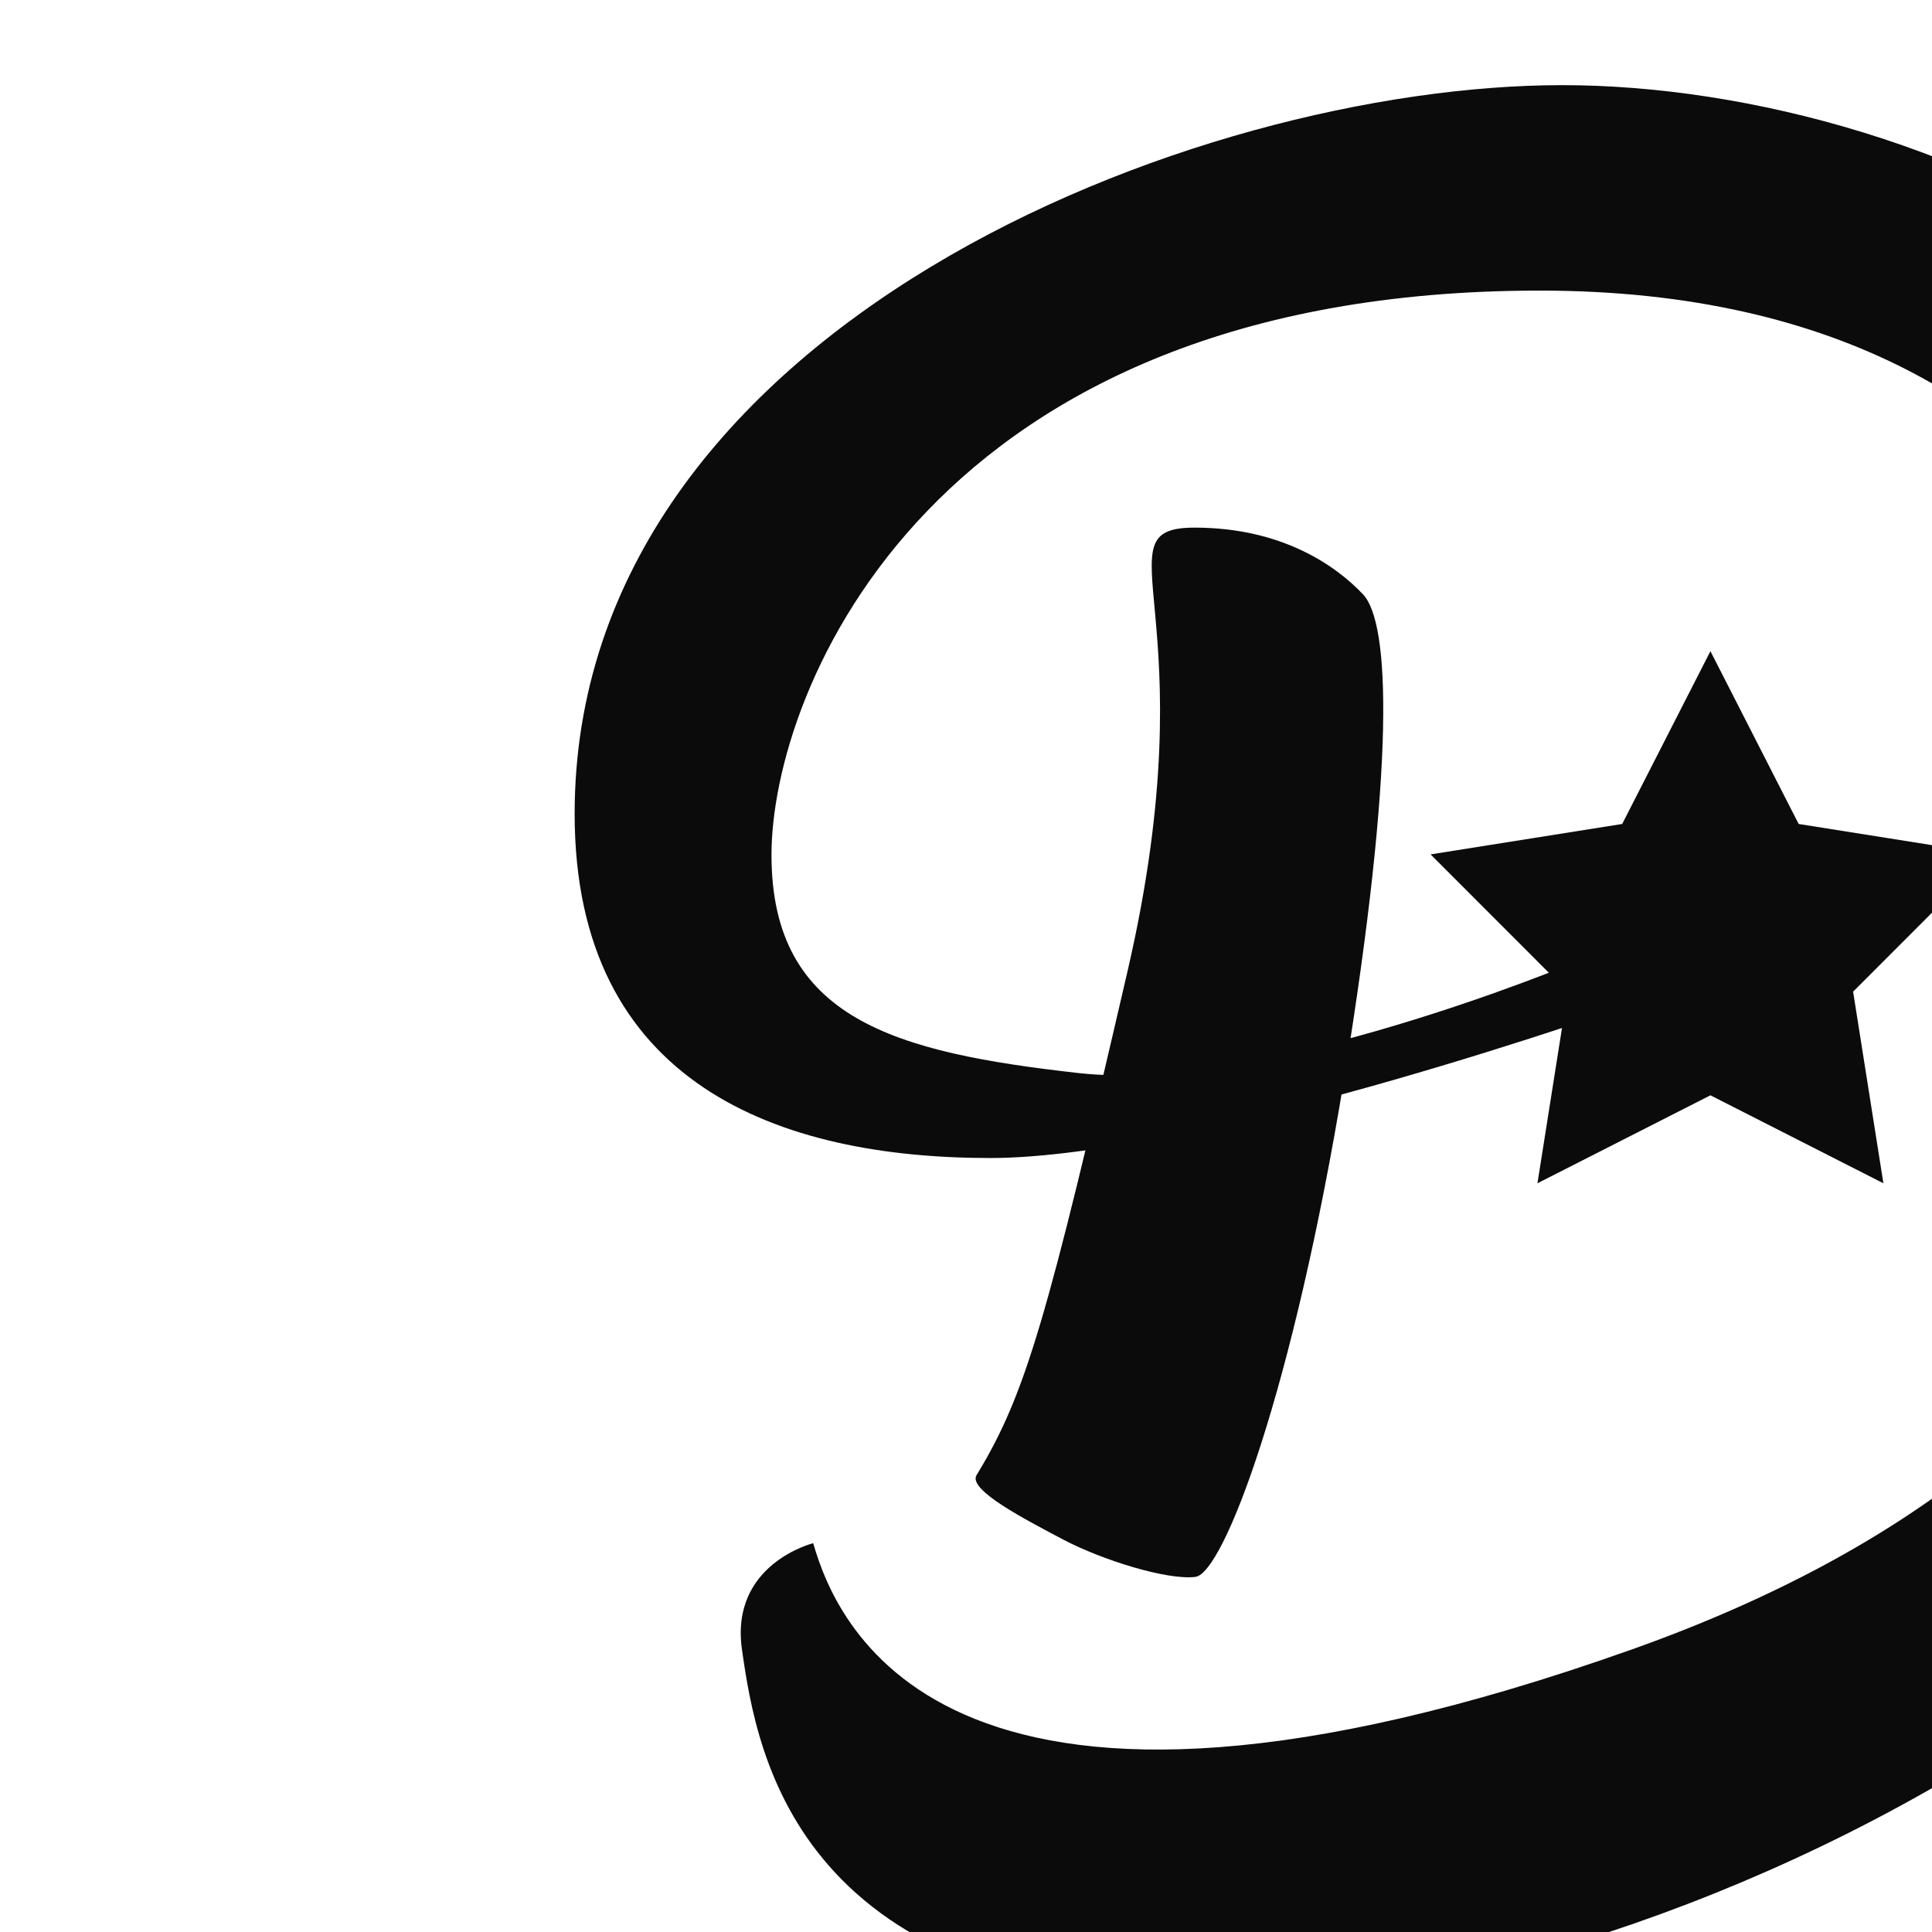 <?xml version="1.0" encoding="UTF-8" standalone="no"?>
<!DOCTYPE svg PUBLIC "-//W3C//DTD SVG 1.1//EN" "http://www.w3.org/Graphics/SVG/1.1/DTD/svg11.dtd">
<svg width="100%" height="100%" viewBox="0 0 47 47" version="1.1" xmlns="http://www.w3.org/2000/svg" xmlns:xlink="http://www.w3.org/1999/xlink" xml:space="preserve" xmlns:serif="http://www.serif.com/" style="fill-rule:evenodd;clip-rule:evenodd;stroke-linejoin:round;stroke-miterlimit:2;">
    <g transform="matrix(0.056,0,0,0.056,-1982,-271.84)">
        <g id="Artboard9">
            <rect x="35633.7" y="4887.21" width="837.793" height="837.793" style="fill:none;"/>
            <g>
                <clipPath id="_clip1">
                    <rect x="35633.7" y="4887.21" width="837.793" height="837.793"/>
                </clipPath>
                <g clip-path="url(#_clip1)">
                    <g>
                        <g transform="matrix(1.018,0,0,1.018,-646.767,-93.984)">
                            <path d="M35819.1,5490.28C35840.3,5455.57 35849.3,5423.08 35883.5,5275.39C35919.1,5121.74 35869.9,5085.93 35912.2,5085.93C35949.3,5085.93 35972.4,5102.1 35984,5114.37C35995.7,5126.64 35997.8,5187.1 35976,5320.88C35954.1,5454.67 35924.5,5532.19 35912.5,5533.68C35900.5,5535.18 35872.7,5526.5 35856.2,5517.82C35839.8,5509.14 35815.3,5496.52 35819.1,5490.28Z" style="fill:rgb(11,11,11);"/>
                        </g>
                        <g transform="matrix(1.018,0,0,1.018,-646.767,-93.984)">
                            <path d="M36074.4,5271.45C36074.4,5271.45 35940.7,5327.47 35862.6,5318.68C35784.5,5309.89 35731.6,5295.77 35731.6,5225.62C35731.6,5155.47 35799.4,4984.78 36059.4,4984.78C36319.5,4984.78 36358.7,5194.28 36358.7,5255.08C36358.7,5315.88 36346,5476.82 36098.7,5564.66C35807.4,5668.16 35759.8,5555.64 35749.4,5519.3C35749.4,5519.3 35713.8,5528.13 35719,5564.66C35725.5,5610.49 35742.8,5715.25 35926.2,5715.25C36109.5,5715.25 36470.8,5551.59 36470.8,5275.32C36470.8,4999.05 36225.2,4897.11 36069,4897.11C35912.8,4897.11 35647.6,4999.99 35647.6,5208.09C35647.6,5323.6 35735.1,5354.94 35824.9,5354.94C35914.6,5354.94 36101.2,5288.53 36101.2,5288.53L36074.4,5271.45Z" style="fill:rgb(11,11,11);"/>
                        </g>
                        <g transform="matrix(1.265,0,0,1.265,-9586.02,-1391.92)">
                            <path d="M36143.8,5161.33L36174.1,5220.67L36239.9,5231.12L36192.8,5278.26L36203.2,5344.06L36143.8,5313.85L36084.4,5344.06L36094.8,5278.26L36047.7,5231.12L36113.5,5220.67L36143.8,5161.33Z" style="fill:rgb(11,11,11);"/>
                        </g>
                    </g>
                </g>
            </g>
        </g>
    </g>
</svg>
